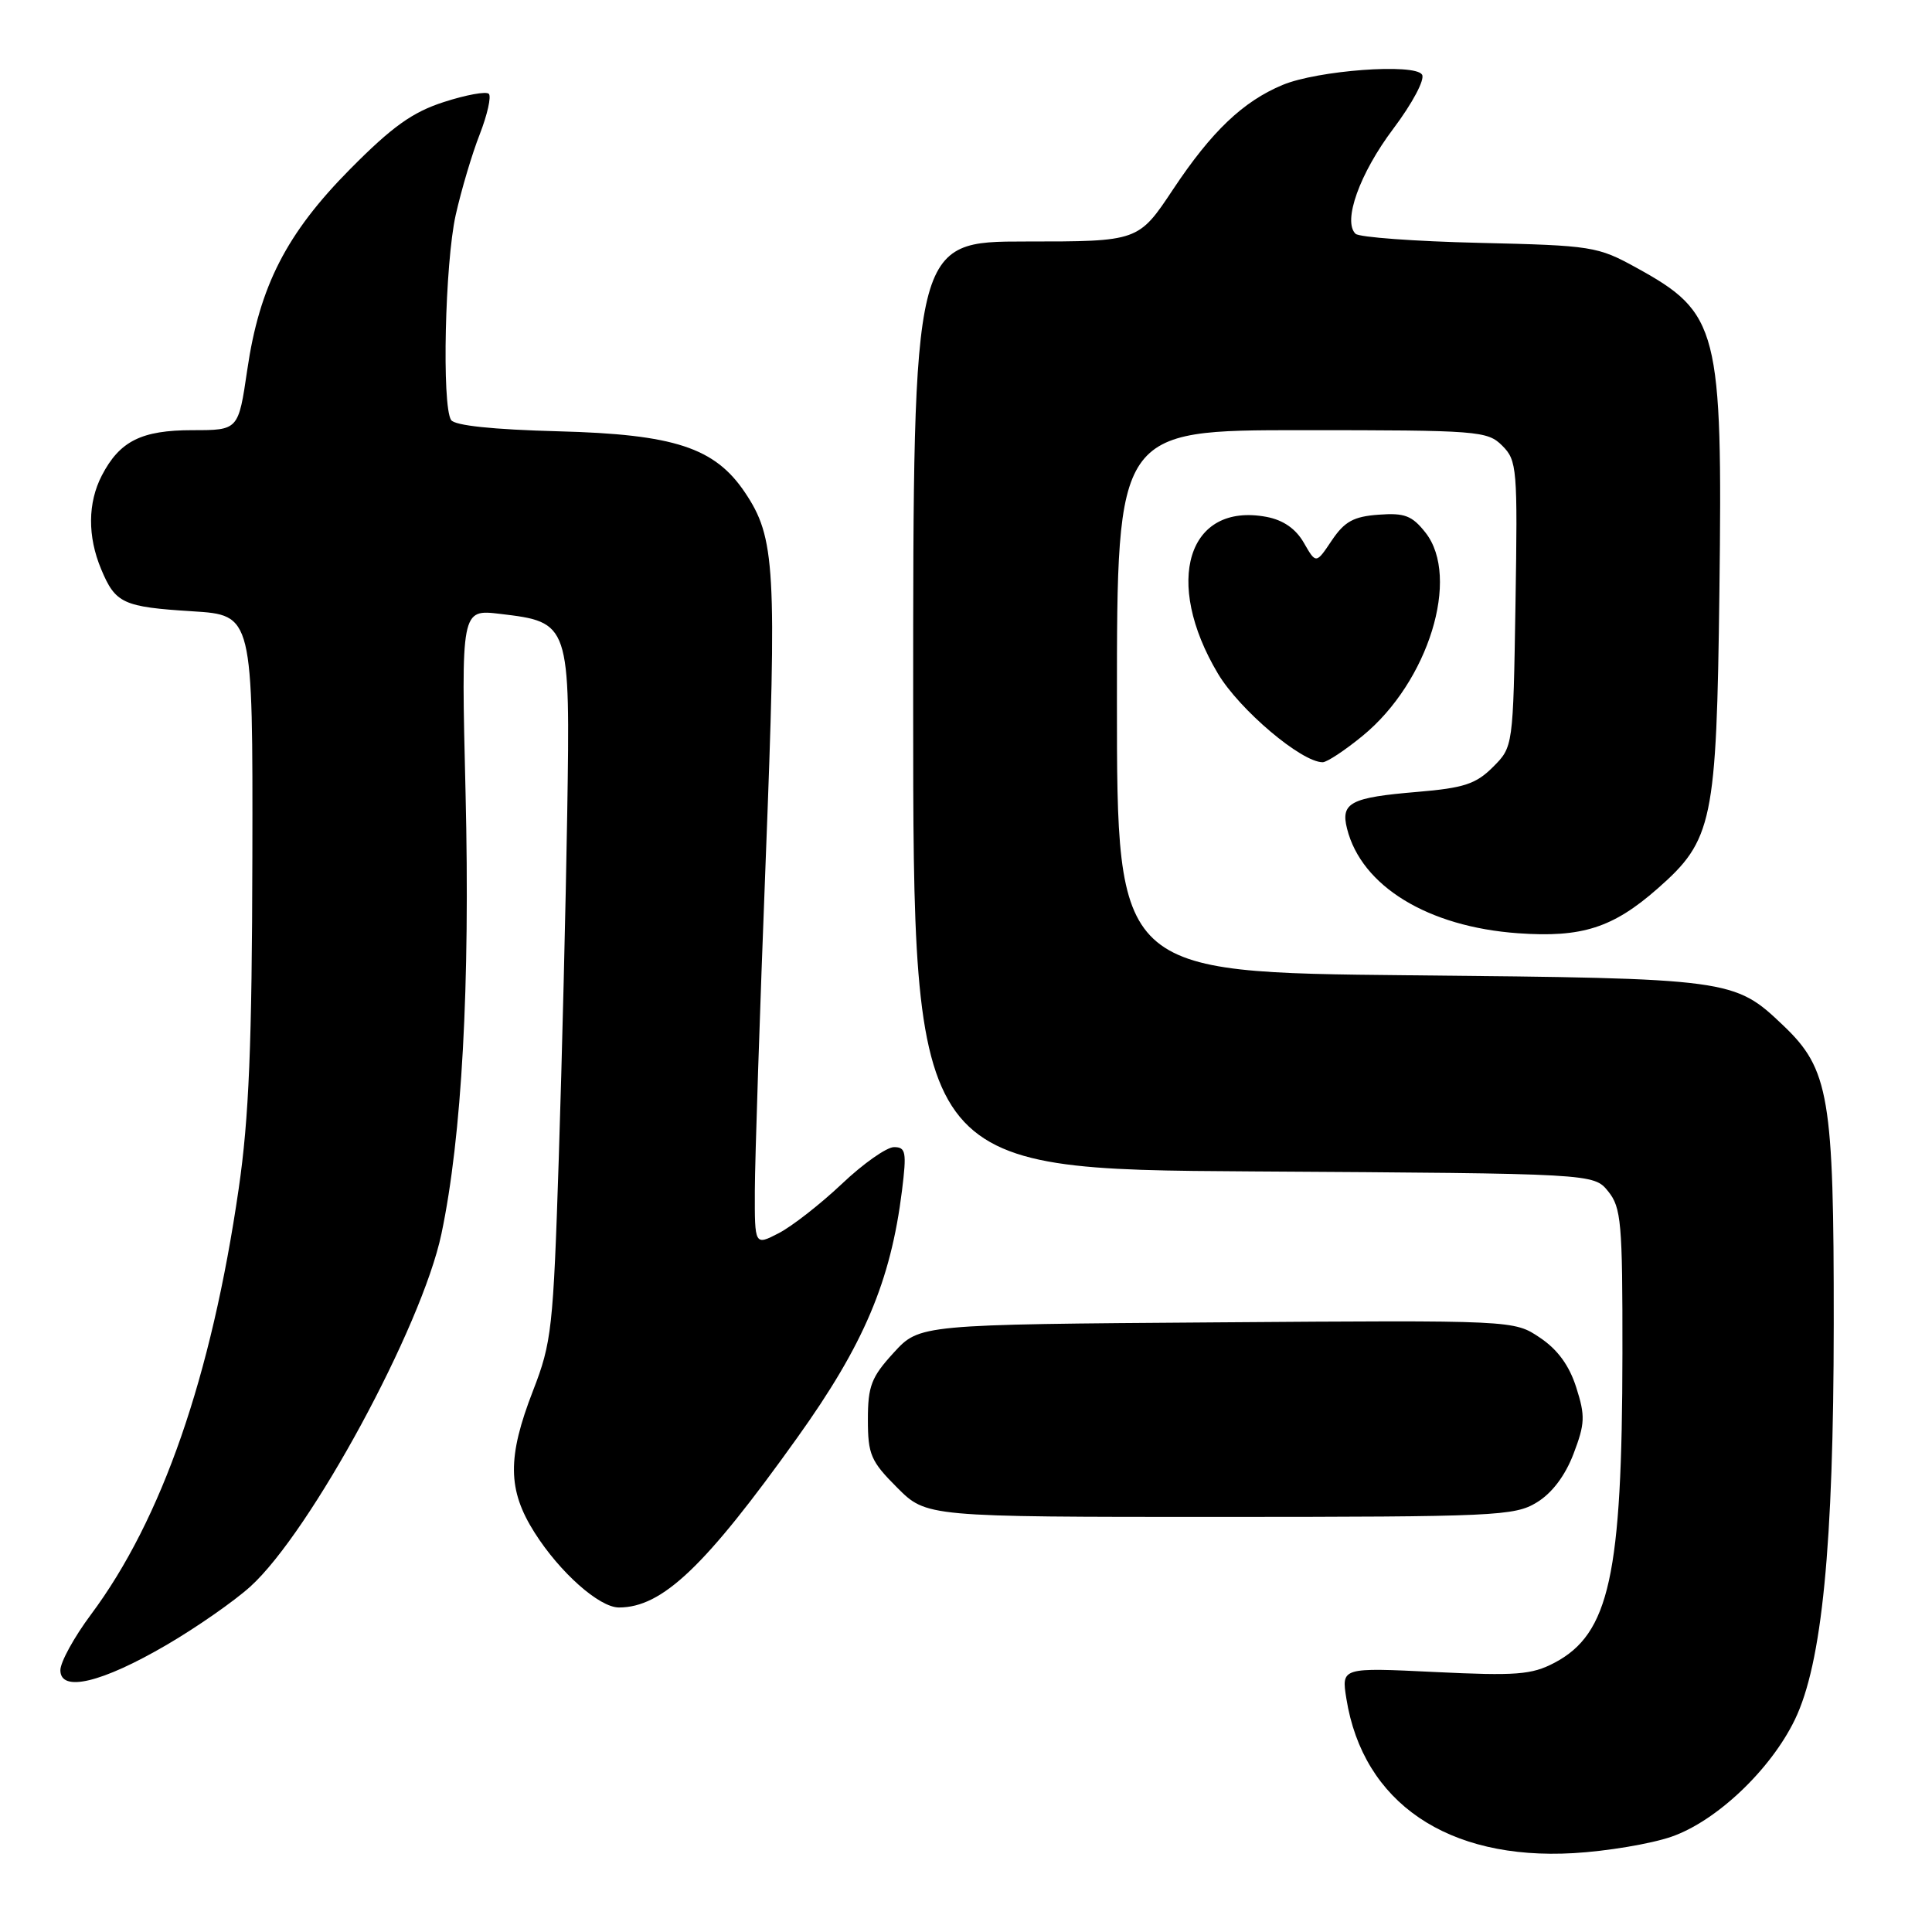 <?xml version="1.0" encoding="UTF-8" standalone="no"?>
<!DOCTYPE svg PUBLIC "-//W3C//DTD SVG 1.1//EN" "http://www.w3.org/Graphics/SVG/1.1/DTD/svg11.dtd" >
<svg xmlns="http://www.w3.org/2000/svg" xmlns:xlink="http://www.w3.org/1999/xlink" version="1.1" viewBox="0 0 256 256">
 <g >
 <path fill="currentColor"
d=" M 221.46 243.38 C 227.43 241.32 234.62 234.50 237.83 227.86 C 241.43 220.41 242.96 204.88 242.98 175.43 C 243.00 145.35 242.38 141.67 236.28 135.87 C 229.80 129.70 229.40 129.64 186.75 129.23 C 148.00 128.85 148.00 128.85 148.00 92.93 C 148.00 57.00 148.00 57.00 172.50 57.00 C 195.90 57.00 197.09 57.09 199.06 59.06 C 201.02 61.02 201.10 62.05 200.81 80.04 C 200.50 98.96 200.50 98.96 197.82 101.64 C 195.57 103.89 193.97 104.41 187.82 104.93 C 178.95 105.67 177.62 106.36 178.49 109.80 C 180.40 117.42 189.21 122.81 201.15 123.66 C 209.60 124.26 213.71 122.95 219.63 117.75 C 226.95 111.32 227.45 108.95 227.83 78.41 C 228.26 43.53 227.73 41.47 216.84 35.48 C 211.69 32.64 210.95 32.53 196.00 32.18 C 187.47 31.98 180.11 31.44 179.62 30.98 C 177.89 29.33 180.16 22.98 184.61 17.07 C 187.16 13.68 188.83 10.53 188.43 9.89 C 187.49 8.36 174.57 9.32 169.94 11.26 C 164.70 13.45 160.54 17.42 155.46 25.06 C 150.85 32.00 150.85 32.00 135.92 32.00 C 121.00 32.00 121.00 32.00 121.00 93.47 C 121.00 154.94 121.00 154.94 166.09 155.22 C 211.18 155.50 211.18 155.50 213.09 157.86 C 214.82 160.00 215.00 161.99 214.98 179.36 C 214.95 208.75 213.25 216.49 205.97 220.33 C 202.94 221.92 200.92 222.07 190.12 221.55 C 177.74 220.95 177.74 220.95 178.40 225.07 C 180.60 238.87 191.83 246.51 208.50 245.55 C 212.90 245.30 218.73 244.32 221.46 243.38 Z  M 22.09 217.95 C 26.03 215.65 31.01 212.18 33.16 210.24 C 41.15 203.02 55.90 175.81 58.49 163.50 C 61.20 150.63 62.30 130.55 61.69 105.12 C 61.10 80.73 61.10 80.73 66.25 81.34 C 75.52 82.44 75.56 82.54 75.16 107.78 C 74.97 119.73 74.47 140.30 74.04 153.50 C 73.31 176.05 73.10 177.91 70.63 184.27 C 67.20 193.10 67.25 197.42 70.83 203.07 C 74.18 208.36 79.41 213.00 82.01 213.00 C 87.75 213.00 93.42 207.61 105.62 190.53 C 114.48 178.15 118.02 169.79 119.52 157.75 C 120.15 152.65 120.03 152.00 118.46 152.00 C 117.49 152.00 114.37 154.19 111.54 156.88 C 108.70 159.56 104.95 162.49 103.19 163.40 C 100.00 165.05 100.00 165.05 100.02 157.78 C 100.03 153.77 100.68 134.05 101.46 113.95 C 102.96 75.18 102.74 71.25 98.70 65.24 C 94.71 59.31 89.35 57.55 74.00 57.15 C 65.30 56.92 60.24 56.39 59.77 55.65 C 58.53 53.72 58.96 34.87 60.38 28.50 C 61.12 25.20 62.55 20.38 63.57 17.79 C 64.58 15.19 65.12 12.78 64.77 12.43 C 64.42 12.08 61.74 12.57 58.81 13.52 C 54.65 14.86 51.97 16.78 46.43 22.37 C 37.96 30.92 34.38 37.91 32.76 49.03 C 31.59 57.00 31.59 57.00 25.52 57.00 C 18.74 57.00 15.86 58.44 13.49 63.01 C 11.62 66.63 11.59 71.08 13.40 75.41 C 15.30 79.97 16.29 80.42 25.50 81.00 C 33.50 81.50 33.50 81.50 33.44 113.50 C 33.39 138.41 32.99 148.16 31.63 157.50 C 28.01 182.44 21.45 201.34 12.04 213.95 C 9.82 216.93 8.00 220.24 8.00 221.31 C 8.00 224.28 13.48 222.98 22.09 217.95 Z  M 203.63 199.08 C 205.64 197.86 207.39 195.55 208.50 192.64 C 210.02 188.65 210.07 187.62 208.86 183.84 C 207.94 180.94 206.39 178.81 204.05 177.25 C 200.61 174.93 200.61 174.93 161.23 175.22 C 121.84 175.50 121.84 175.50 118.42 179.24 C 115.46 182.47 115.00 183.65 115.00 188.10 C 115.00 192.73 115.38 193.62 118.88 197.12 C 122.76 201.00 122.76 201.00 161.63 201.00 C 198.14 200.99 200.69 200.88 203.63 199.08 Z  M 180.57 97.49 C 189.27 90.36 193.55 76.52 188.89 70.58 C 187.11 68.32 186.12 67.94 182.67 68.20 C 179.36 68.44 178.16 69.10 176.47 71.61 C 174.38 74.73 174.38 74.73 172.77 71.93 C 171.70 70.06 170.04 68.91 167.82 68.49 C 157.37 66.53 154.11 77.07 161.39 89.27 C 164.25 94.06 172.45 101.00 175.26 101.00 C 175.83 101.00 178.22 99.42 180.57 97.49 Z "/>
</g>
</svg>